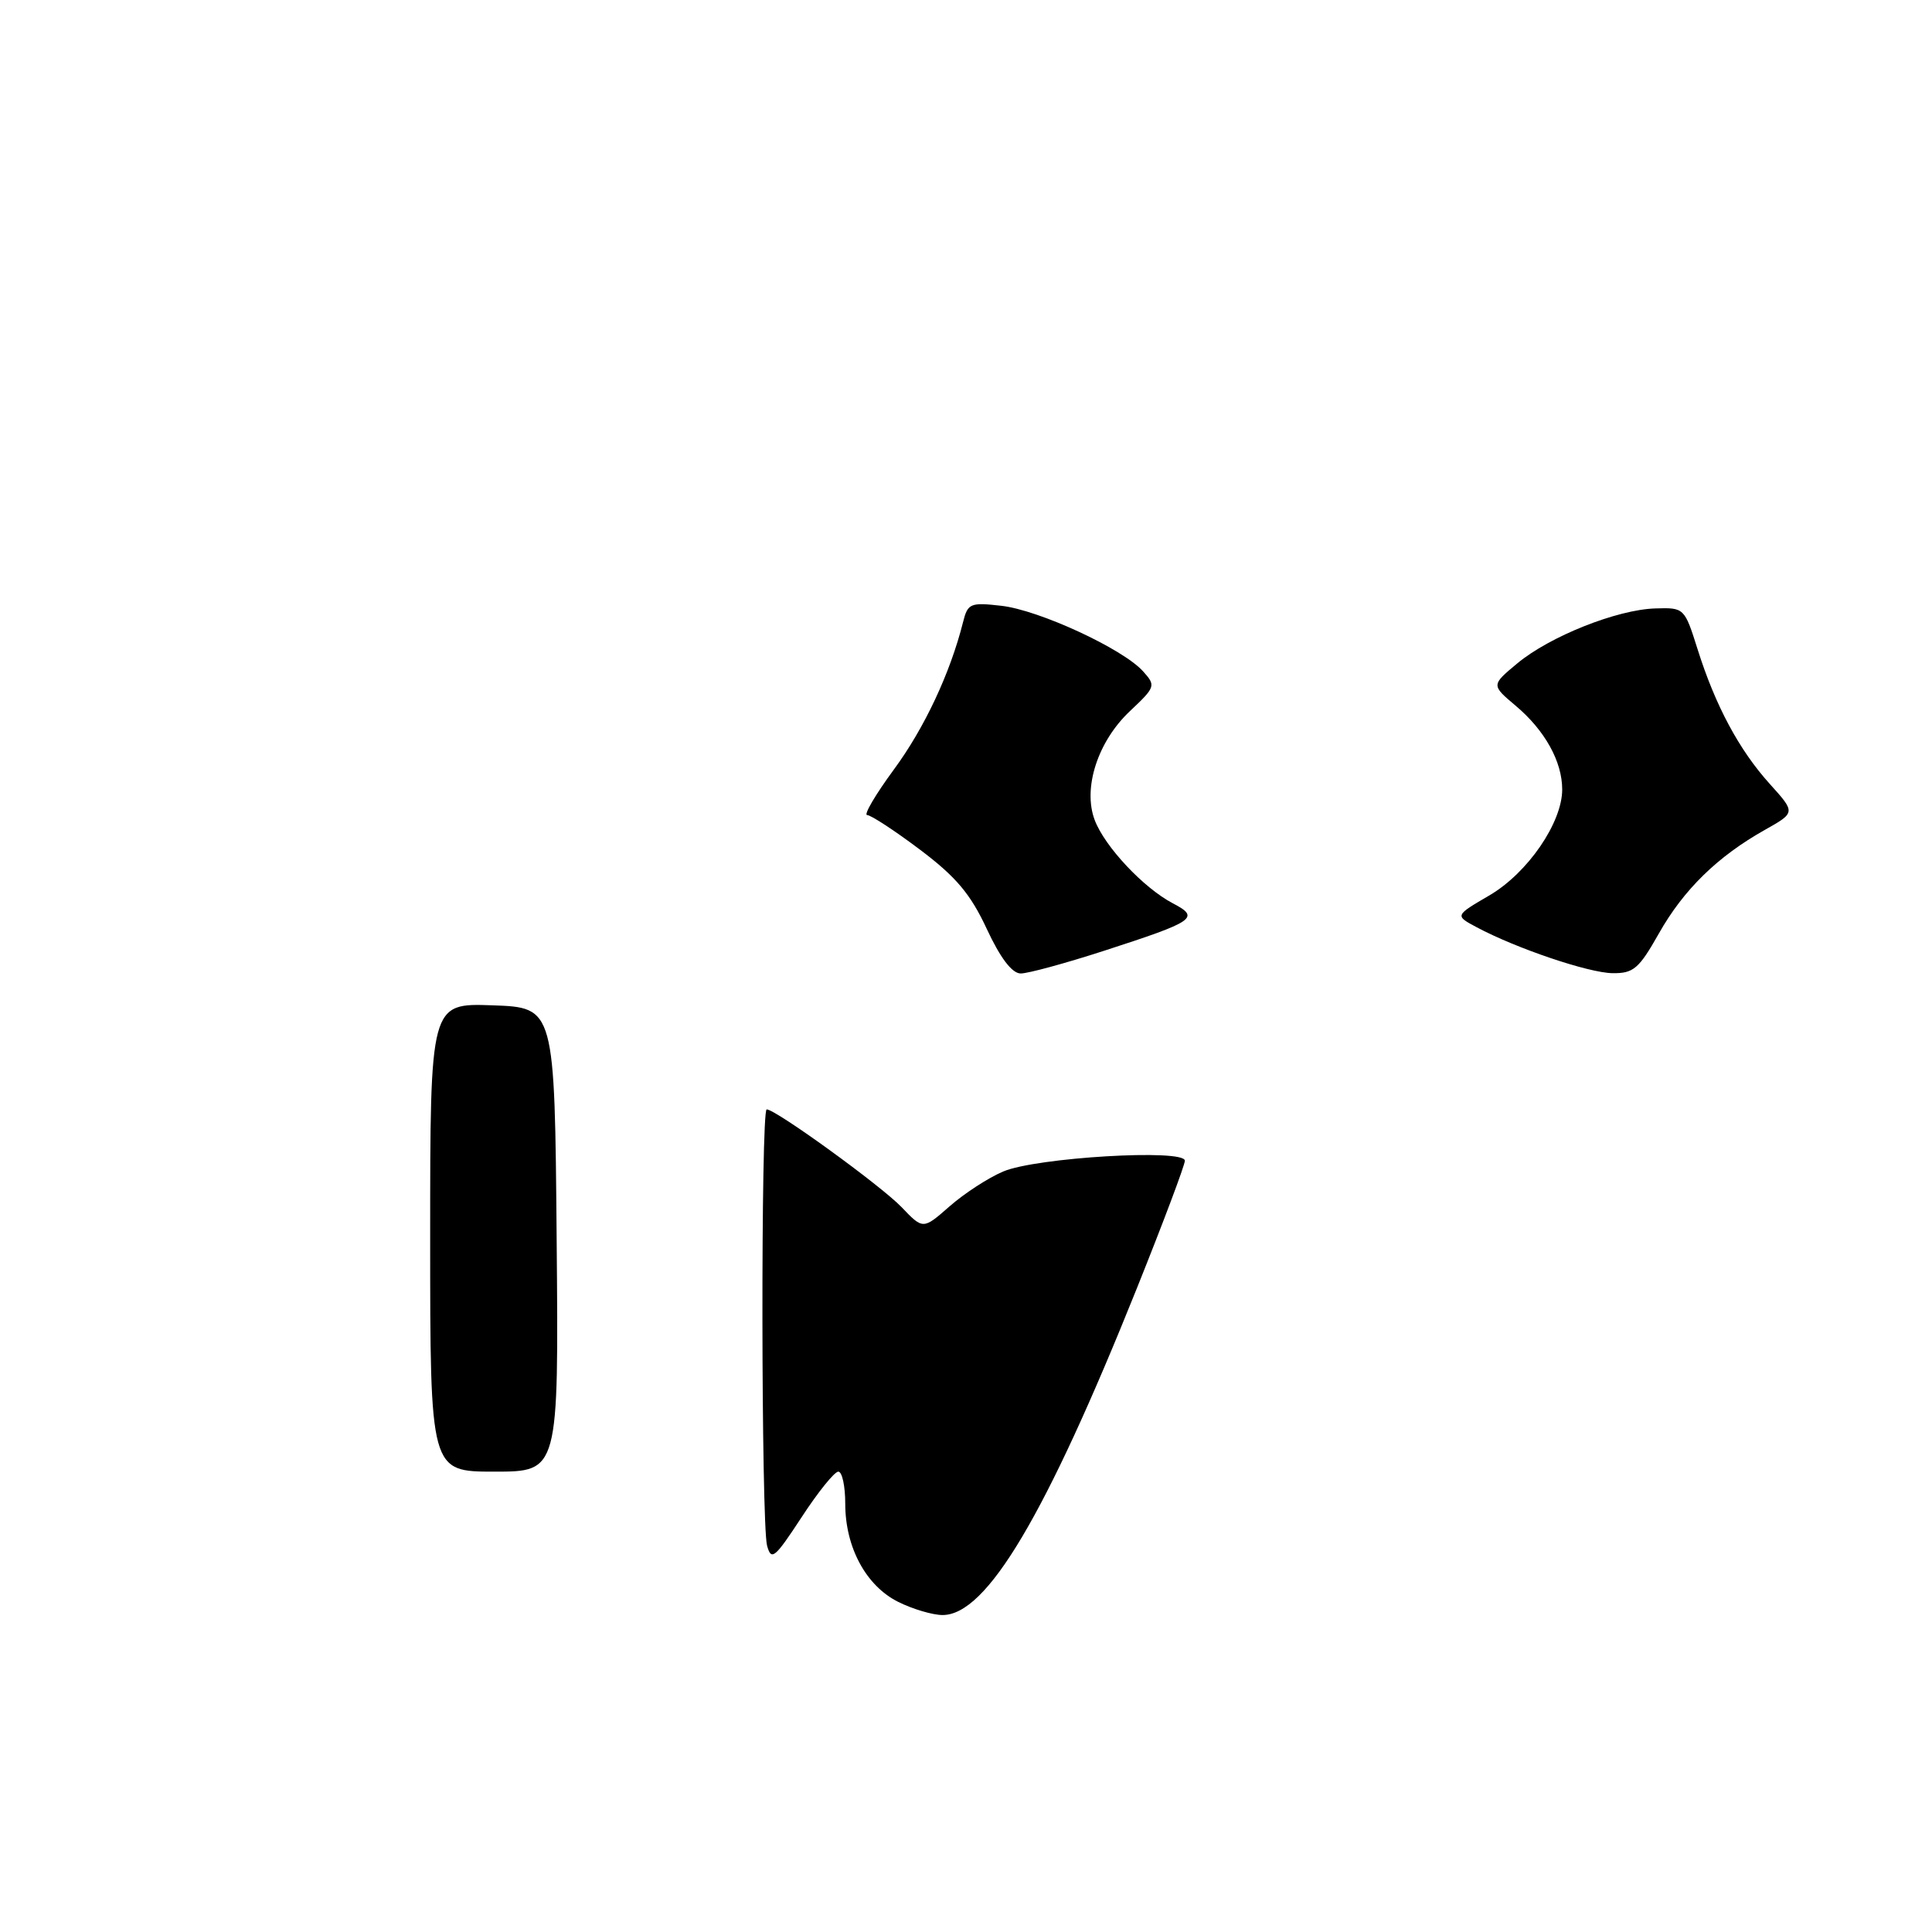 <?xml version="1.0" encoding="UTF-8" standalone="no"?>
<!DOCTYPE svg PUBLIC "-//W3C//DTD SVG 1.1//EN" "http://www.w3.org/Graphics/SVG/1.1/DTD/svg11.dtd" >
<svg xmlns="http://www.w3.org/2000/svg" xmlns:xlink="http://www.w3.org/1999/xlink" version="1.1" viewBox="0 0 256 256">
 <g >
 <path fill="currentColor"
d=" M 146.24 126.00 C 158.38 122.07 159.06 121.60 155.40 119.69 C 151.53 117.66 146.37 112.17 145.05 108.65 C 143.46 104.43 145.45 98.25 149.72 94.23 C 153.13 91.01 153.18 90.86 151.44 88.93 C 148.74 85.95 137.66 80.83 132.68 80.27 C 128.57 79.80 128.23 79.95 127.61 82.43 C 125.91 89.19 122.50 96.46 118.44 101.97 C 116.00 105.29 114.41 108.00 114.90 108.00 C 115.40 108.00 118.55 110.06 121.91 112.59 C 126.68 116.18 128.60 118.46 130.75 123.08 C 132.55 126.95 134.10 128.98 135.24 128.99 C 136.19 129.00 141.14 127.65 146.24 126.00 Z  M 219.81 123.69 C 223.09 117.88 227.58 113.49 233.86 109.96 C 237.93 107.67 237.93 107.67 234.51 103.88 C 230.44 99.37 227.30 93.52 224.93 86.00 C 223.21 80.55 223.16 80.50 219.35 80.62 C 214.27 80.77 205.35 84.32 201.04 87.91 C 197.59 90.78 197.59 90.78 200.83 93.51 C 204.70 96.77 207.00 100.90 207.00 104.61 C 207.00 109.01 202.43 115.67 197.36 118.64 C 192.77 121.32 192.77 121.32 195.64 122.85 C 200.89 125.66 210.46 128.90 213.65 128.95 C 216.44 128.99 217.16 128.38 219.81 123.69 Z  M 119.00 212.25 C 114.75 210.12 112.00 205.03 112.00 199.25 C 112.00 196.91 111.59 195.00 111.08 195.00 C 110.57 195.00 108.38 197.72 106.21 201.05 C 102.65 206.48 102.20 206.86 101.64 204.80 C 100.86 201.86 100.80 147.00 101.59 147.00 C 102.79 147.00 116.71 157.09 119.46 159.95 C 122.31 162.93 122.31 162.93 125.83 159.84 C 127.77 158.14 130.96 156.06 132.93 155.23 C 137.28 153.37 157.00 152.20 157.00 153.80 C 157.00 154.38 154.14 161.98 150.65 170.68 C 138.54 200.87 130.74 214.00 124.90 214.00 C 123.58 214.00 120.92 213.21 119.00 212.25 Z  M 57.00 163.96 C 57.00 132.92 57.00 132.92 65.25 133.21 C 73.50 133.50 73.50 133.50 73.76 164.25 C 74.03 195.00 74.03 195.00 65.51 195.00 C 57.00 195.00 57.00 195.00 57.00 163.96 Z "/>
</g>
</svg>